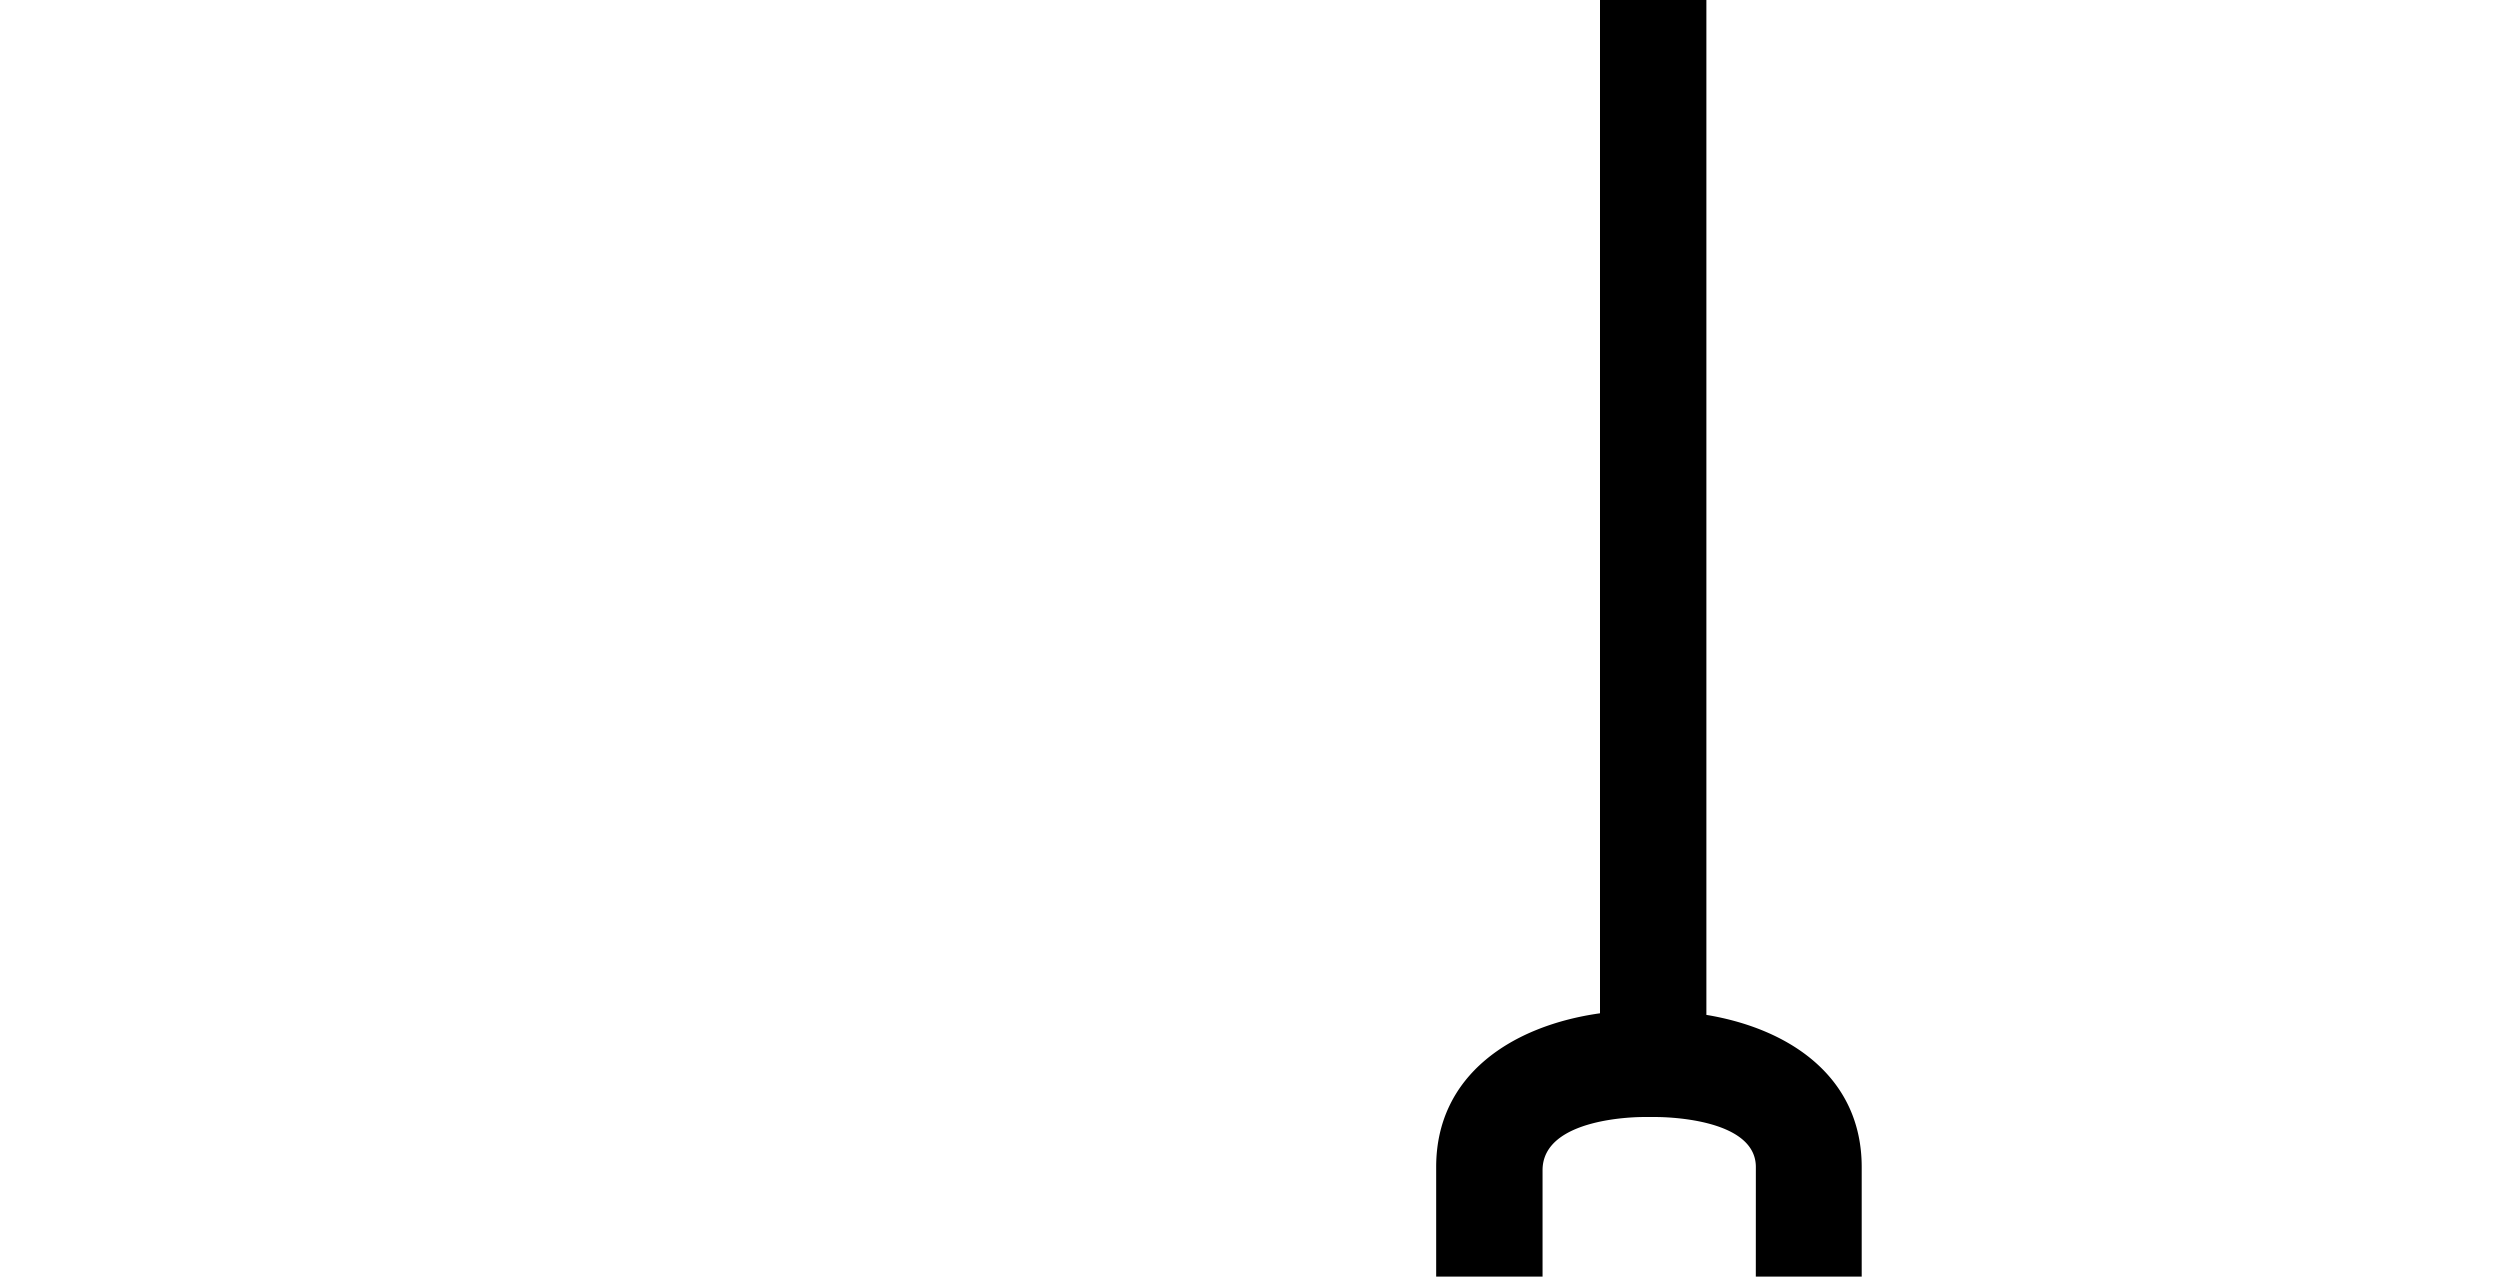 <svg width="2350" height="1200" viewBox="0 0 2350 1200" xmlns="http://www.w3.org/2000/svg"><path d="M1950 2700h-200V1097c0-84.5-67.5-130-146-143V-423.5c-4-263-180.5-426.5-458-426.5H122C50-850 0-786.5 0-700s50 150 122.5 150H300v125a225 225 0 10450 0v-125h181.5a110.5 110.5 0 0094.5-50 168.5 168.5 0 0024-93.5 200 200 0 00-7-56.5h103c223 0 353.5 120 358 327.5v1375c-82 11.5-154 57.5-154 144.5v1603h-200a50 50 0 000 100h800a50 50 0 000-100zM650-425a125 125 0 11-250 0v-125h250v125zm292.5-231.5a11 11 0 01-11 6.5H123c-15.5 0-22.5-29.5-22.5-50s10.5-50 22-50H926c13 0 25.5 27.5 25.5 56.5a71 71 0 01-9 37zM1650 2700h-200V1100c0-50 91-50 95-50h11.5c4 0 94 0 94 47l-.5 1603zm-200-3700a50 50 0 010-100 400 400 0 01400 400 50 50 0 01-100 0 300 300 0 00-300-300zm900 300a50 50 0 01-100 0c0-441.85-358.15-800-800-800a50 50 0 010-100c497.05 0 900 402.95 900 900zm-250 0a50 50 0 01-100 0c0-303.75-246.25-550-550-550a50 50 0 010-100c359 0 650 291 650 650z" fill-rule="evenodd"/></svg>